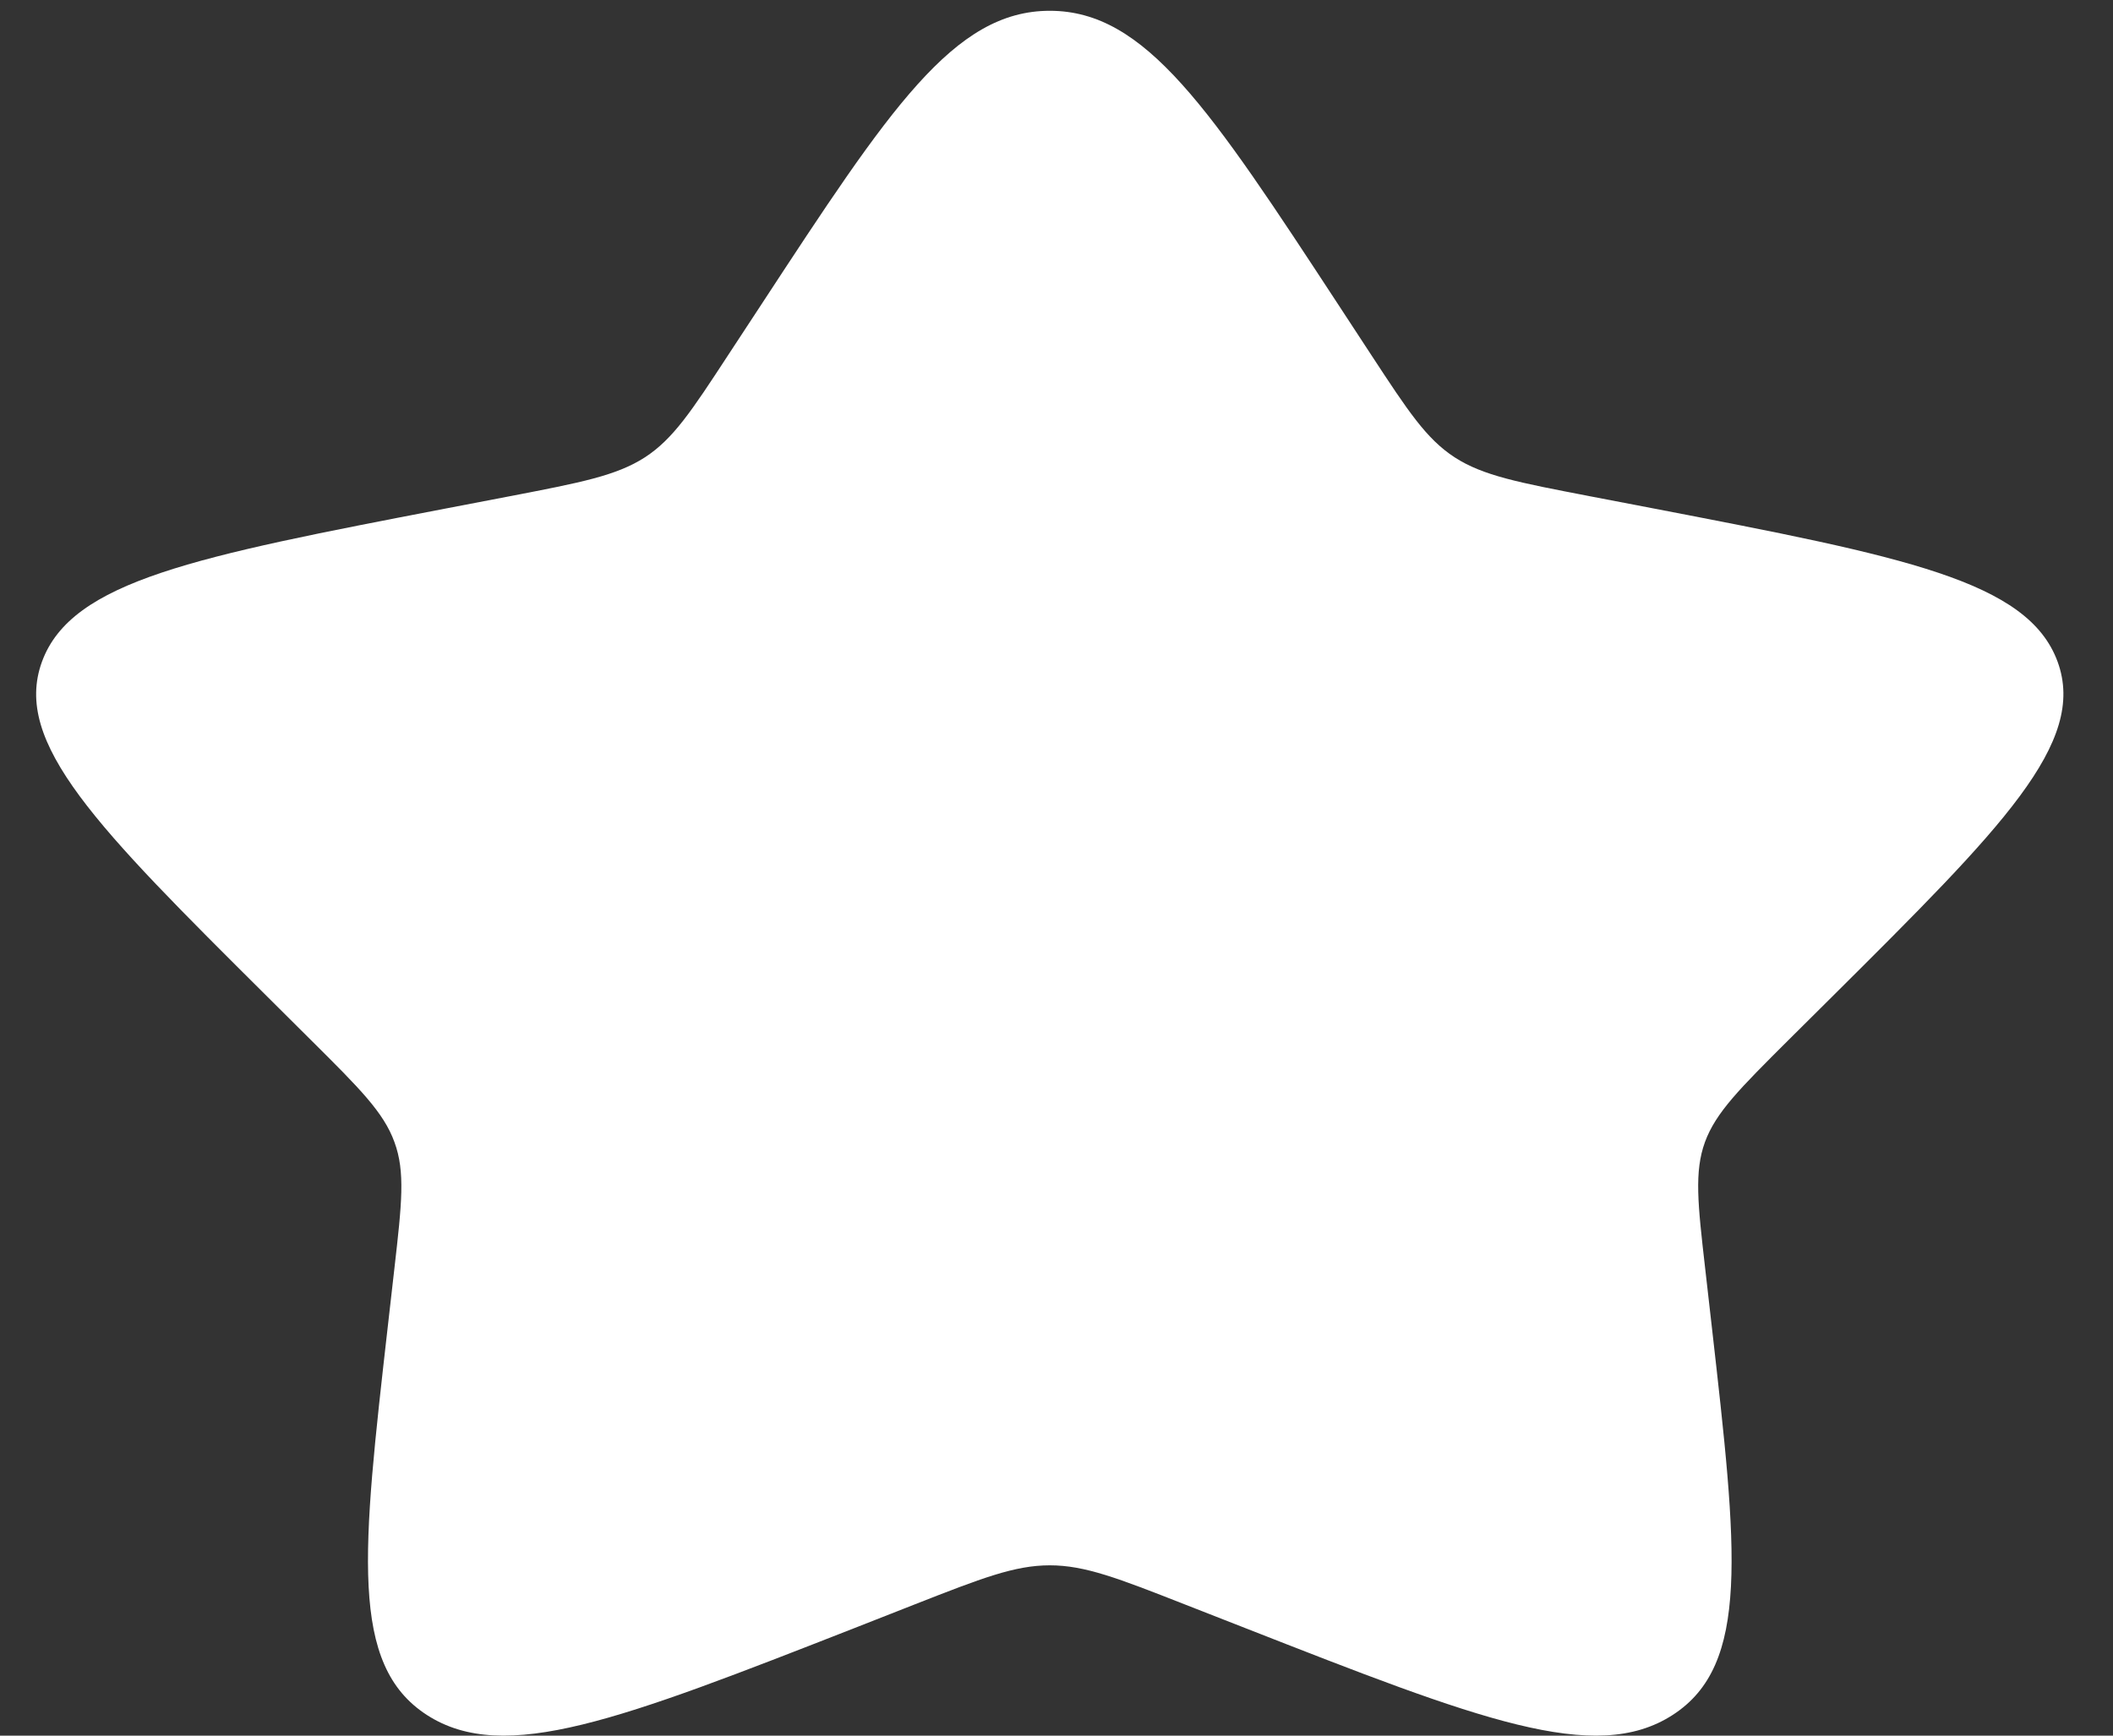 <svg width="28" height="23" viewBox="0 0 28 23" fill="none" xmlns="http://www.w3.org/2000/svg">
<rect x="0" y="0" width="28" height="23" fill="#333333" stroke="none"/>
<path d="M10.087 4.038C11.789 1.441 12.639 0.143 13.911 0.143C15.183 0.143 16.033 1.441 17.735 4.038L18.175 4.71C18.659 5.448 18.901 5.817 19.277 6.061C19.653 6.304 20.123 6.394 21.063 6.575L21.918 6.739C25.222 7.376 26.873 7.694 27.266 8.769C27.658 9.843 26.533 10.965 24.28 13.206L23.697 13.785C23.058 14.422 22.737 14.741 22.593 15.134C22.45 15.528 22.498 15.953 22.595 16.802L22.683 17.576C23.023 20.567 23.194 22.062 22.165 22.726C21.136 23.391 19.589 22.784 16.497 21.573L15.695 21.259C14.816 20.914 14.377 20.743 13.911 20.743C13.445 20.743 13.006 20.914 12.126 21.259L11.327 21.573C8.233 22.784 6.686 23.39 5.658 22.727C4.628 22.062 4.799 20.567 5.139 17.576L5.227 16.803C5.324 15.953 5.372 15.528 5.227 15.135C5.085 14.741 4.764 14.422 4.124 13.786L3.541 13.206C1.289 10.966 0.163 9.845 0.556 8.769C0.949 7.694 2.601 7.375 5.905 6.739L6.76 6.575C7.699 6.394 8.167 6.304 8.545 6.061C8.921 5.817 9.163 5.448 9.646 4.71L10.087 4.038Z" fill="white"/>
</svg>
